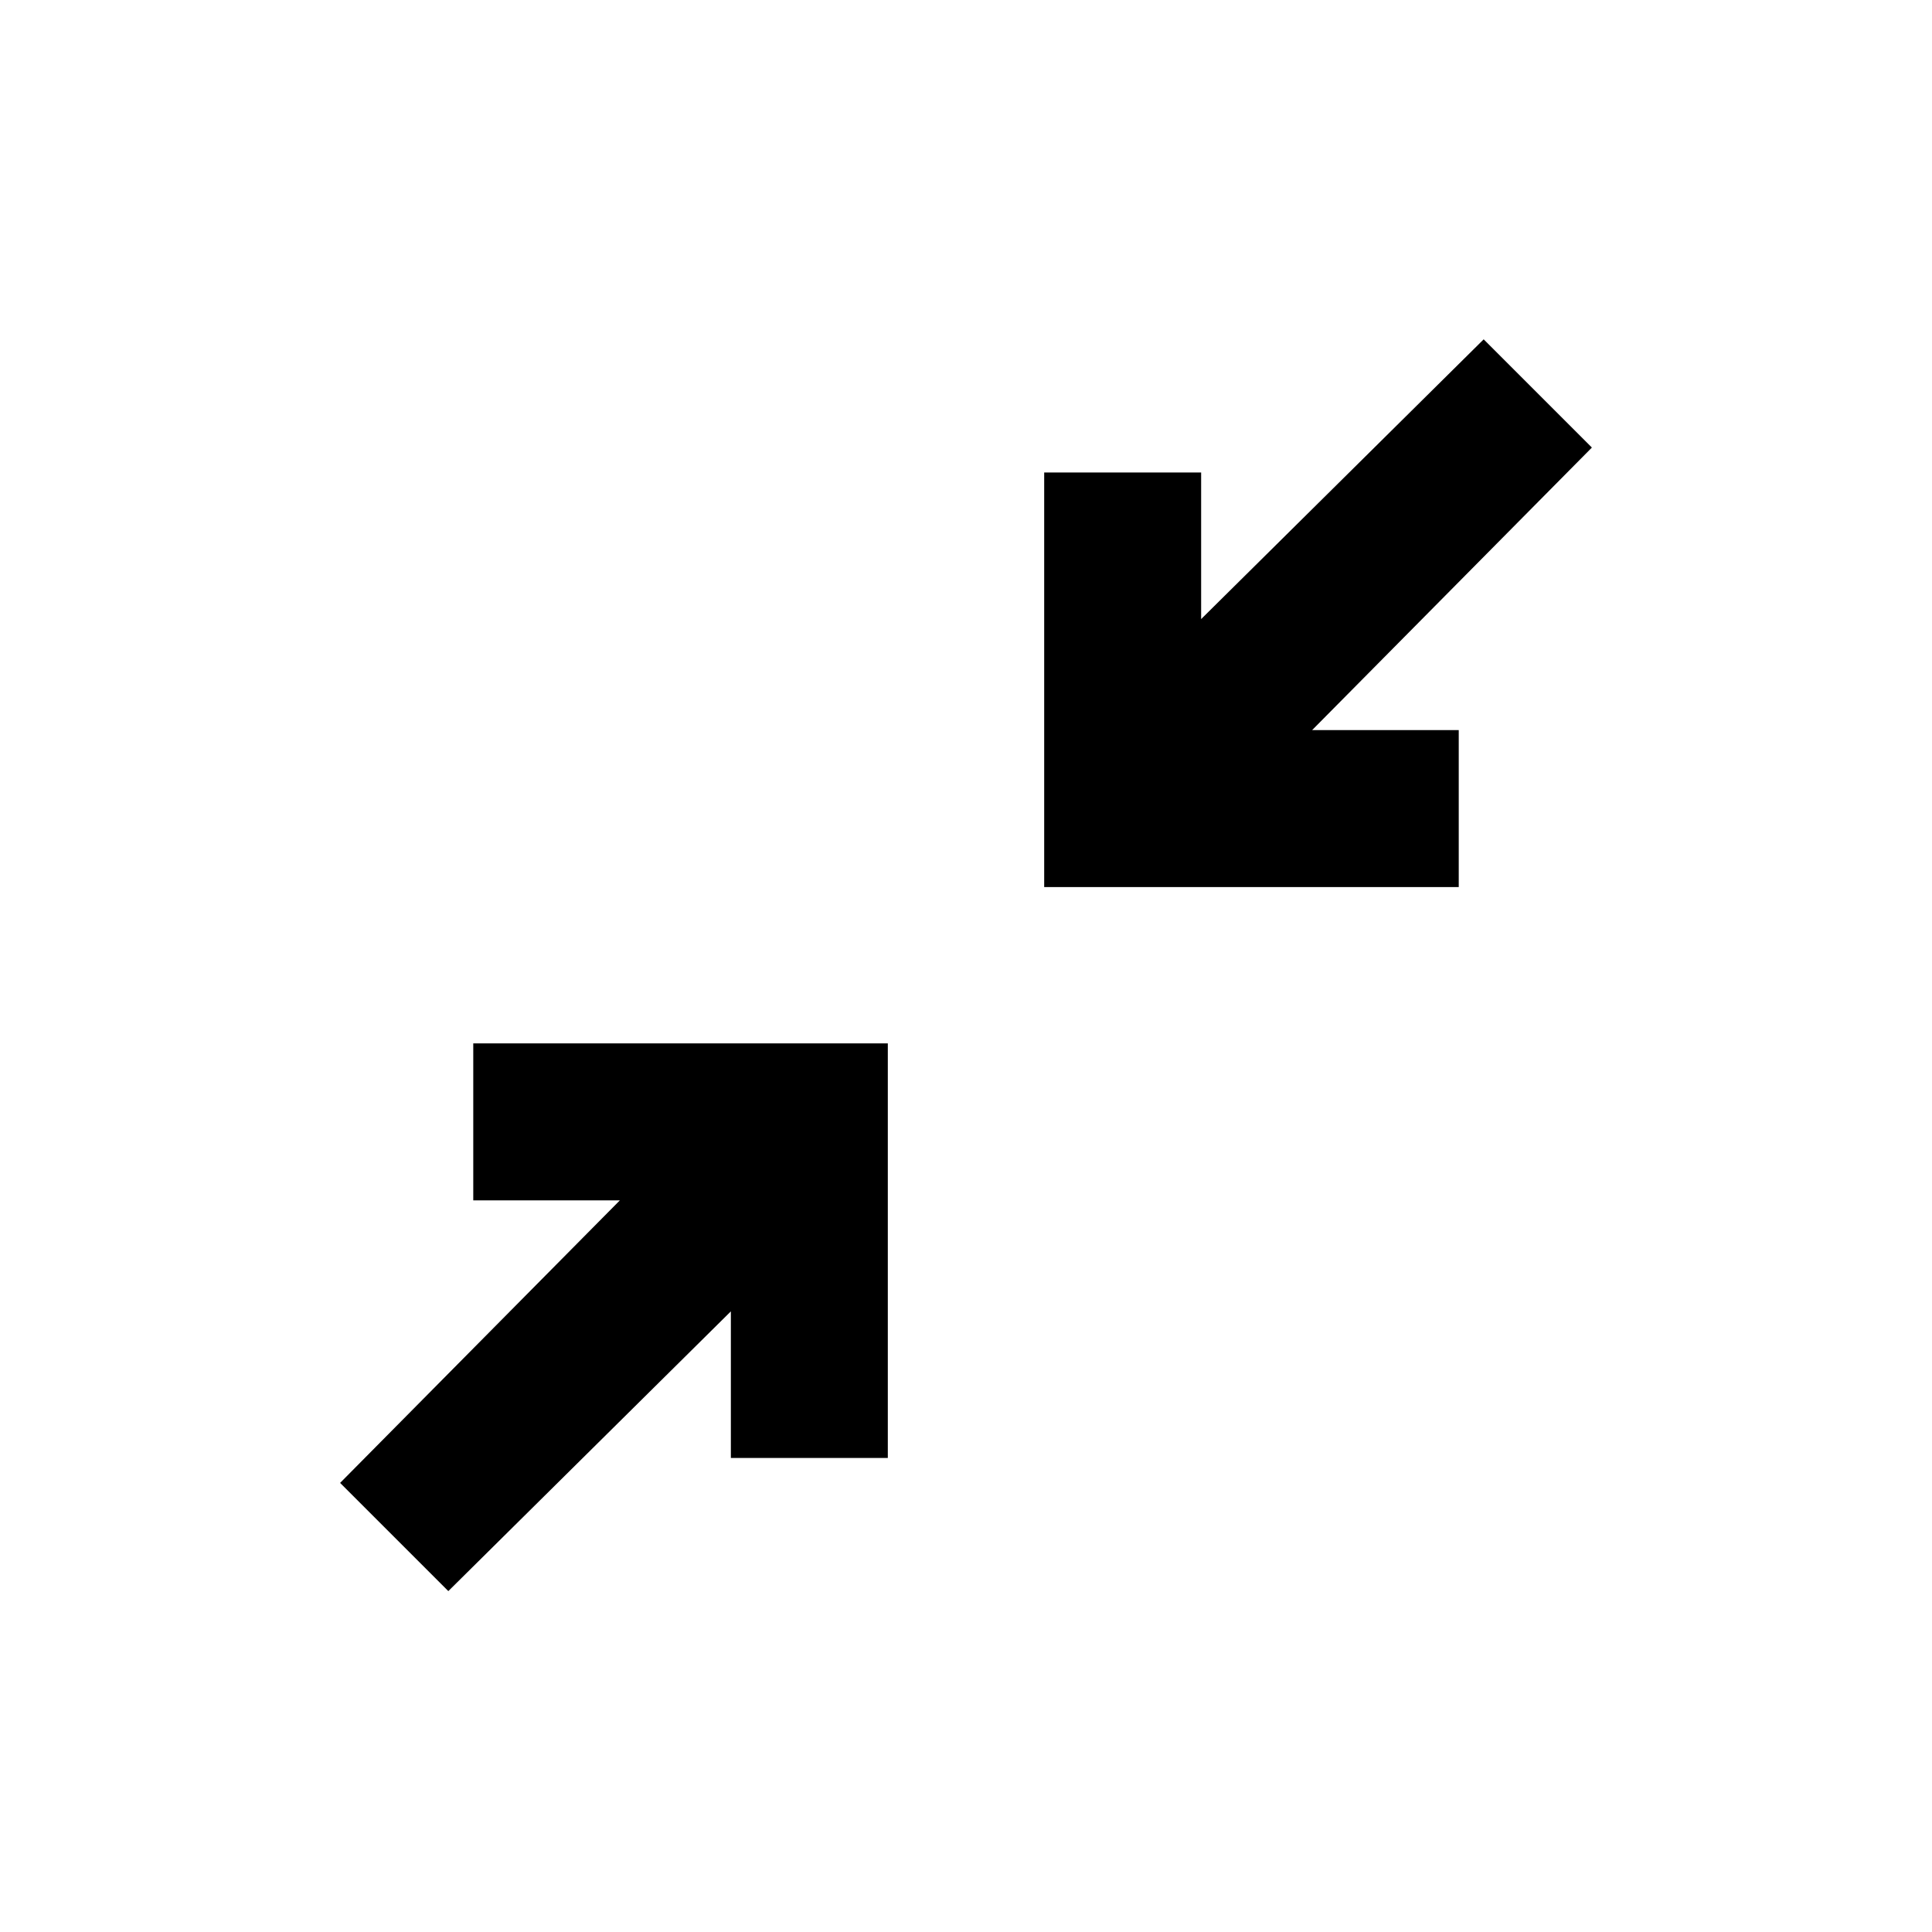 <svg xmlns="http://www.w3.org/2000/svg" height="20" viewBox="0 -960 960 960" width="20"><path d="M222.77-169.39 169-223.15l139-140.39h-72.84v-78h205.99v206h-77.99v-72.85l-140.39 139Zm296.08-349.84v-206h77.99v72.85l140.39-139L791-737.61 652-597.23h72.84v78H518.85Z"/></svg>